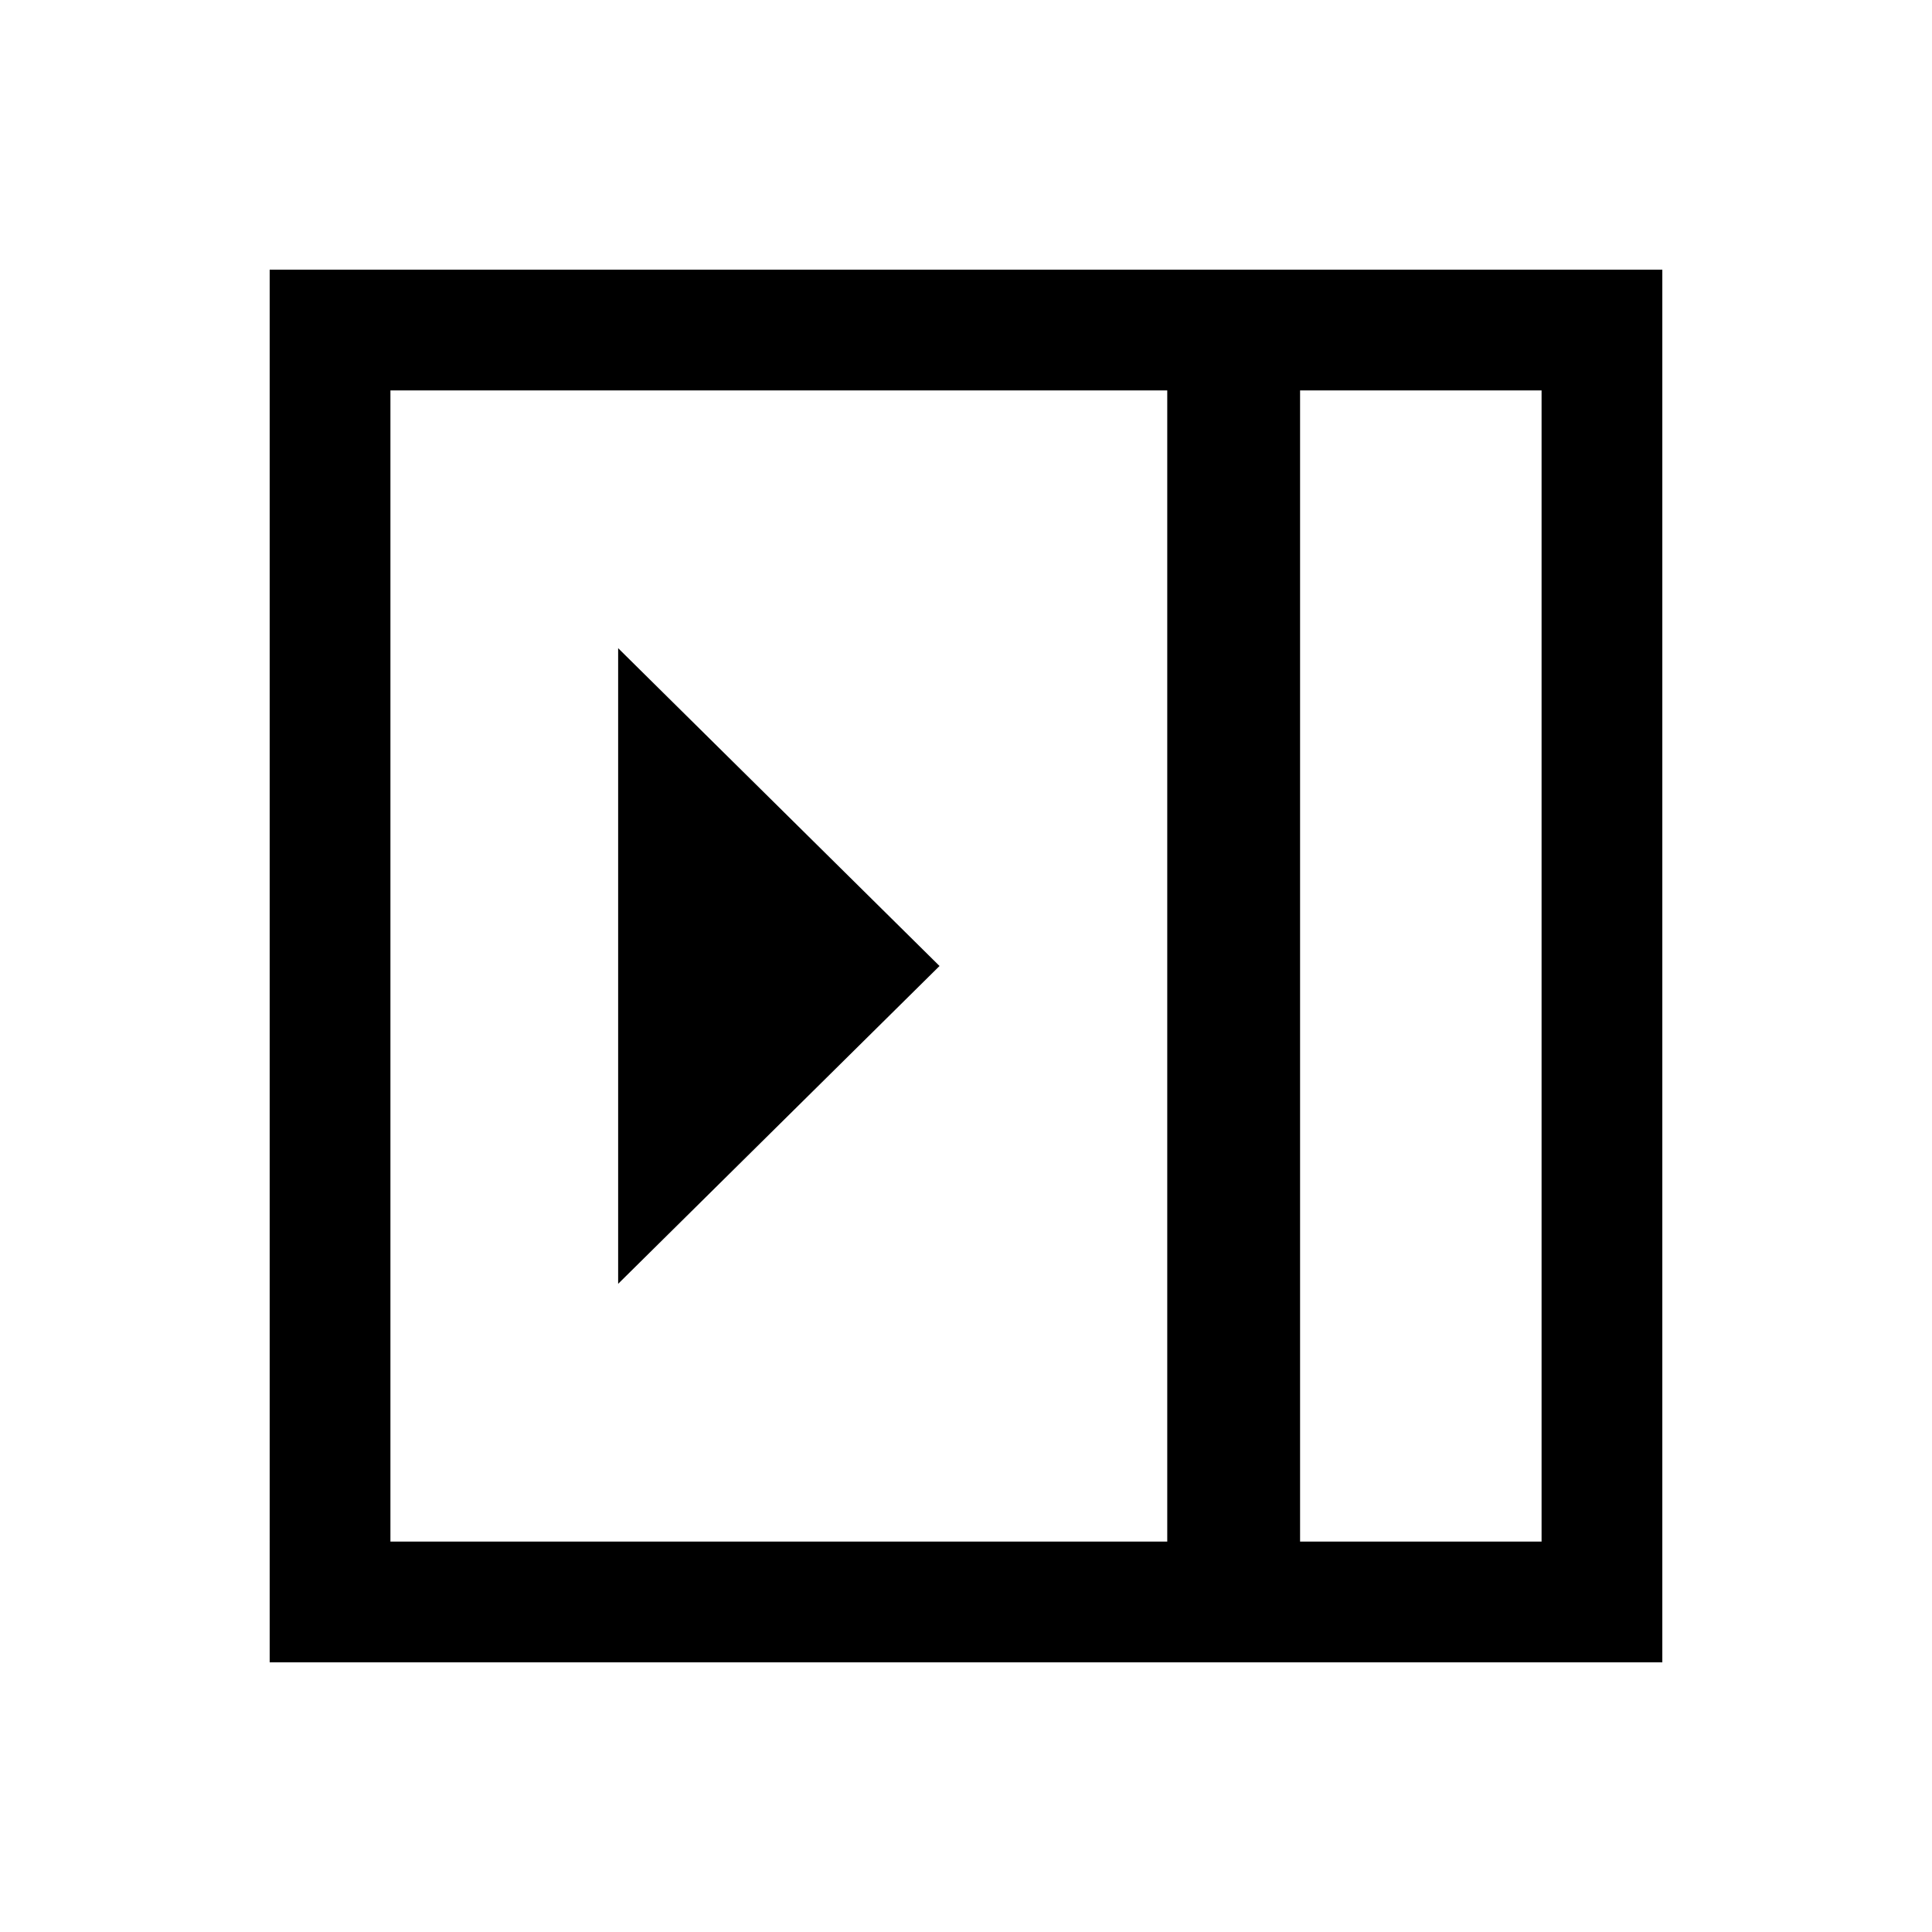 <svg xmlns="http://www.w3.org/2000/svg" height="24" viewBox="0 96 960 960" width="24"><path d="M307.154 733.923 466.846 576 307.154 418.077v315.846ZM646 862h120V290H646v572Zm-452 0h386V290H194v572Zm452 0h120-120Zm-512 60V230h692v692H134Z"/></svg>
